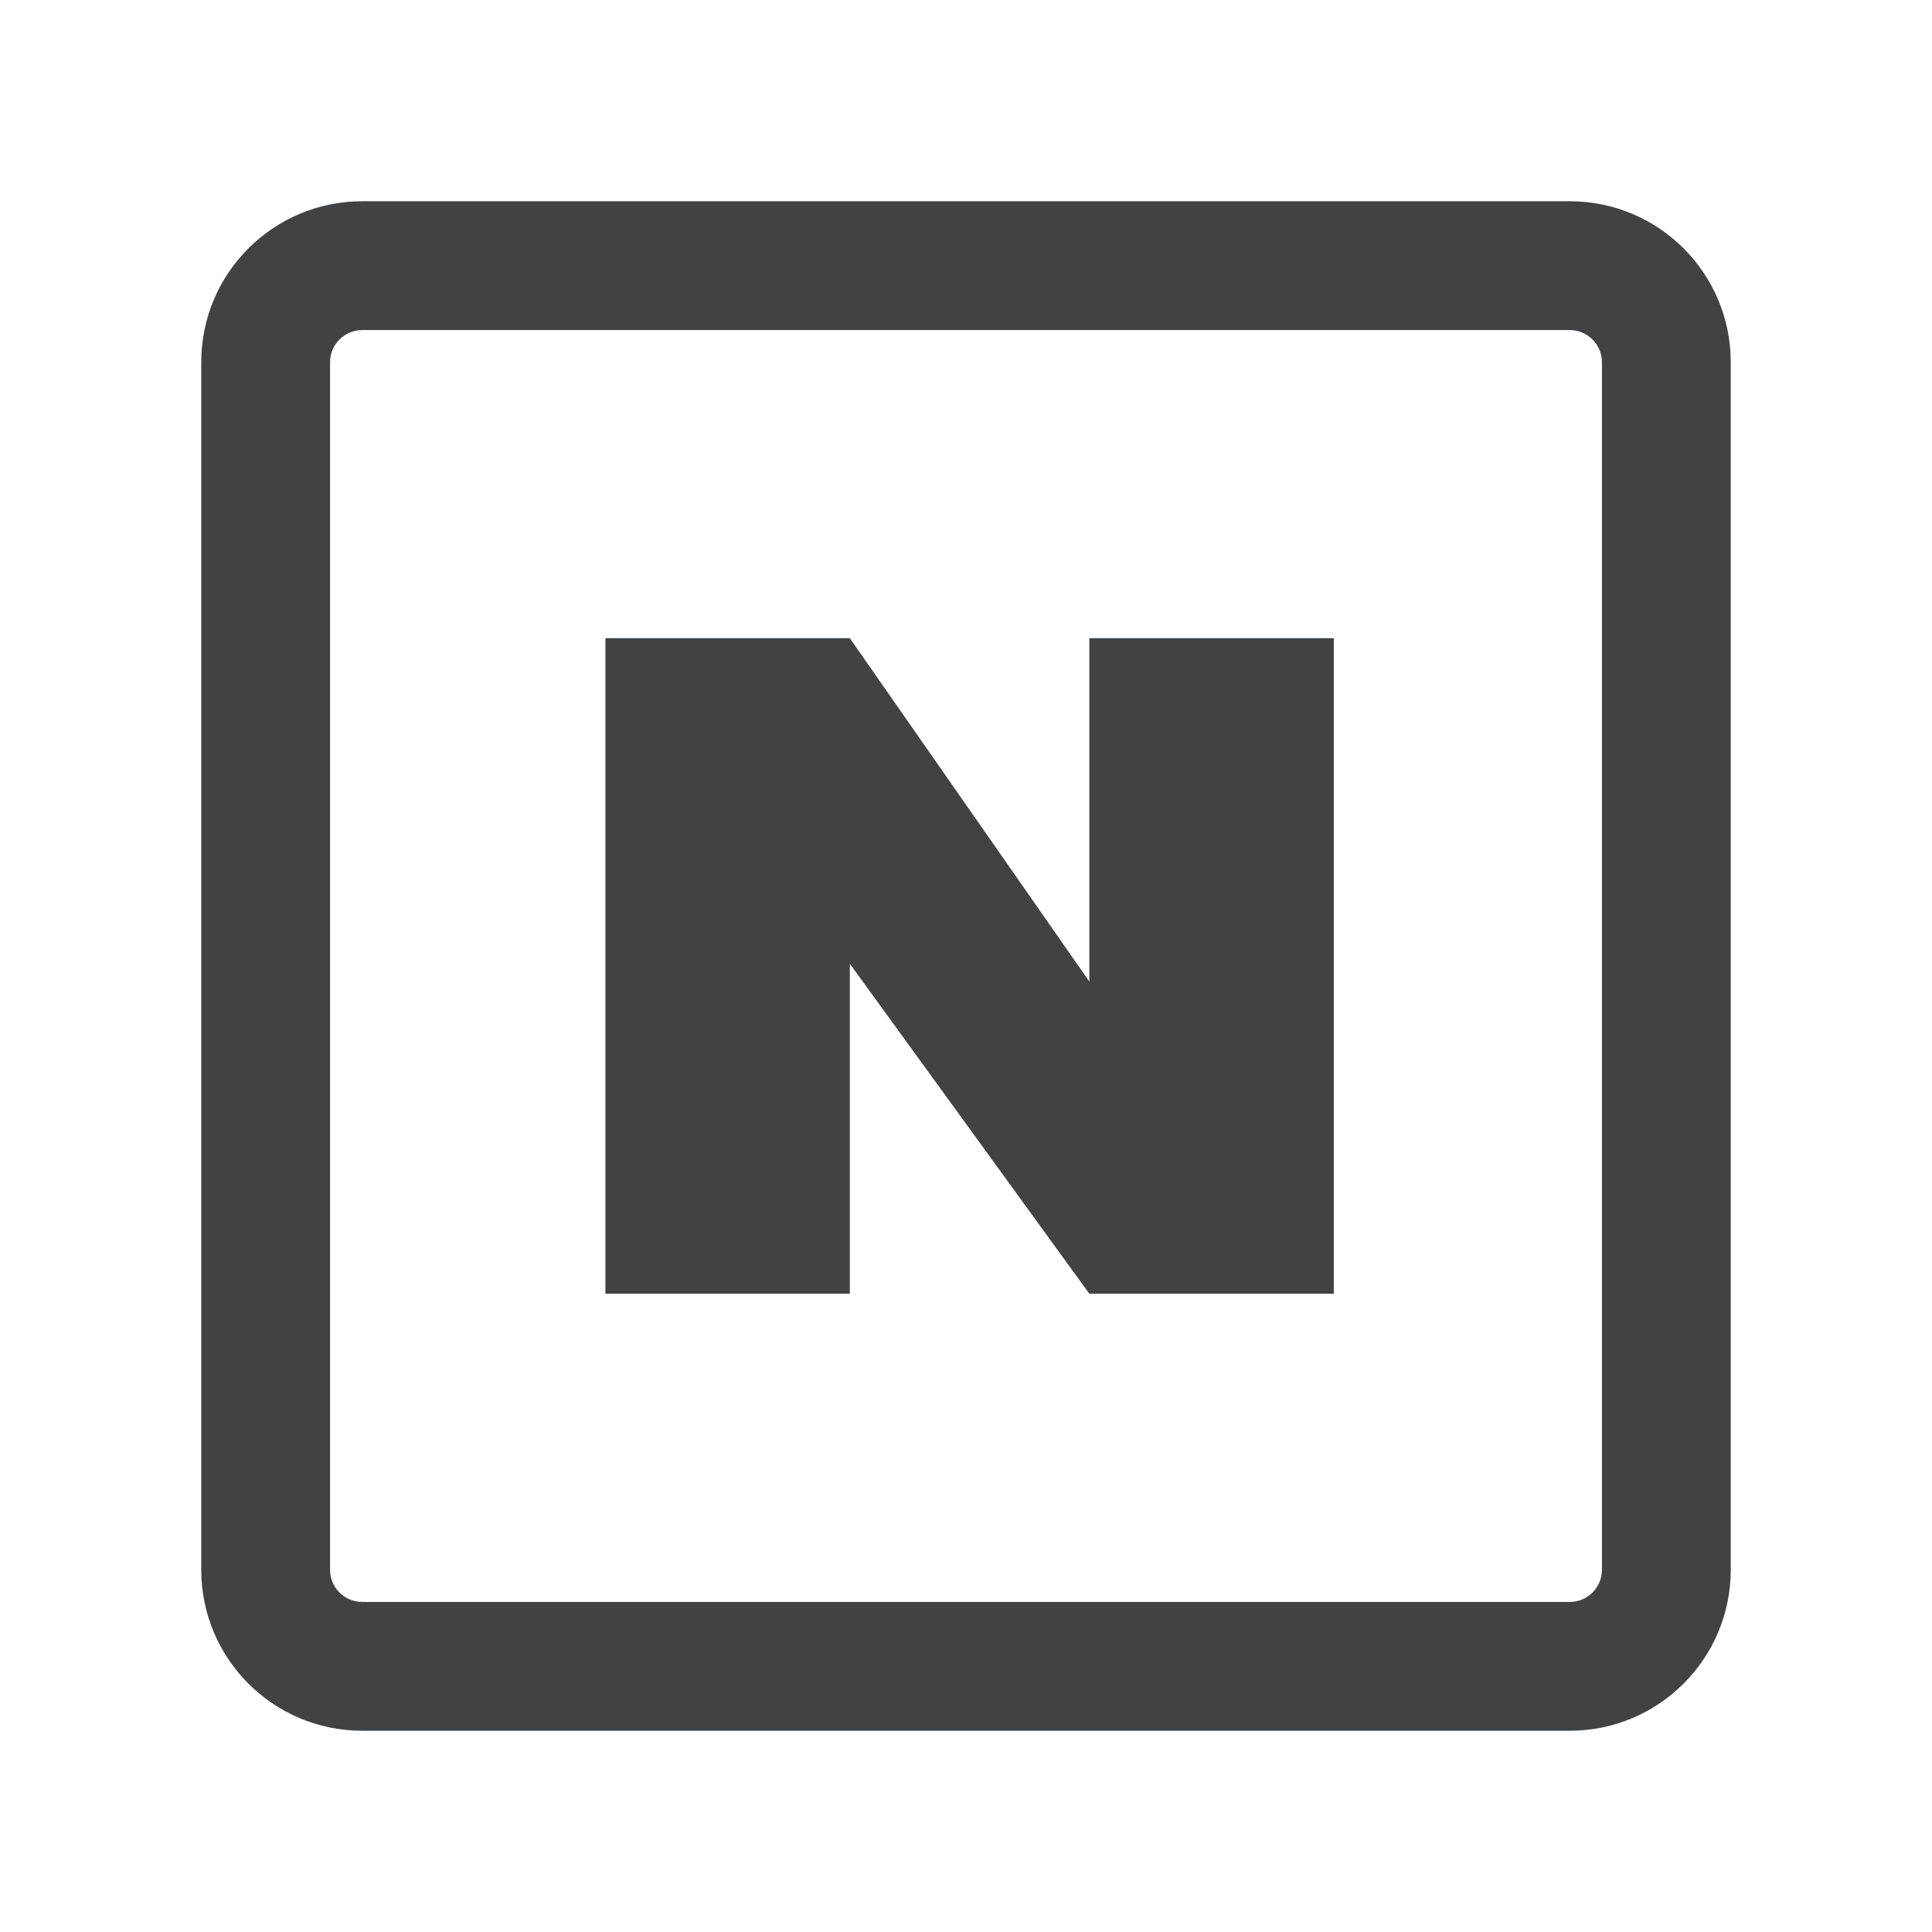 <svg width="24" height="24" viewBox="0 0 24 24" fill="none" xmlns="http://www.w3.org/2000/svg">
<path fill-rule="evenodd" clip-rule="evenodd" d="M4.5 4.1H19.5C19.721 4.1 19.9 4.279 19.9 4.5V19.5C19.9 19.721 19.721 19.9 19.5 19.9H4.5C4.279 19.9 4.1 19.721 4.1 19.5V4.5C4.1 4.279 4.279 4.1 4.5 4.1ZM2.5 4.5C2.5 3.395 3.395 2.5 4.5 2.5H19.5C20.605 2.5 21.5 3.395 21.5 4.5V19.5C21.5 20.605 20.605 21.5 19.5 21.5H4.5C3.395 21.5 2.5 20.605 2.5 19.5V4.5ZM16.569 16.071V7.928H13.532V12.193L10.557 7.928H7.521V16.071H10.557V11.972L13.532 16.071H16.569Z" fill="#404244"/>
</svg>
